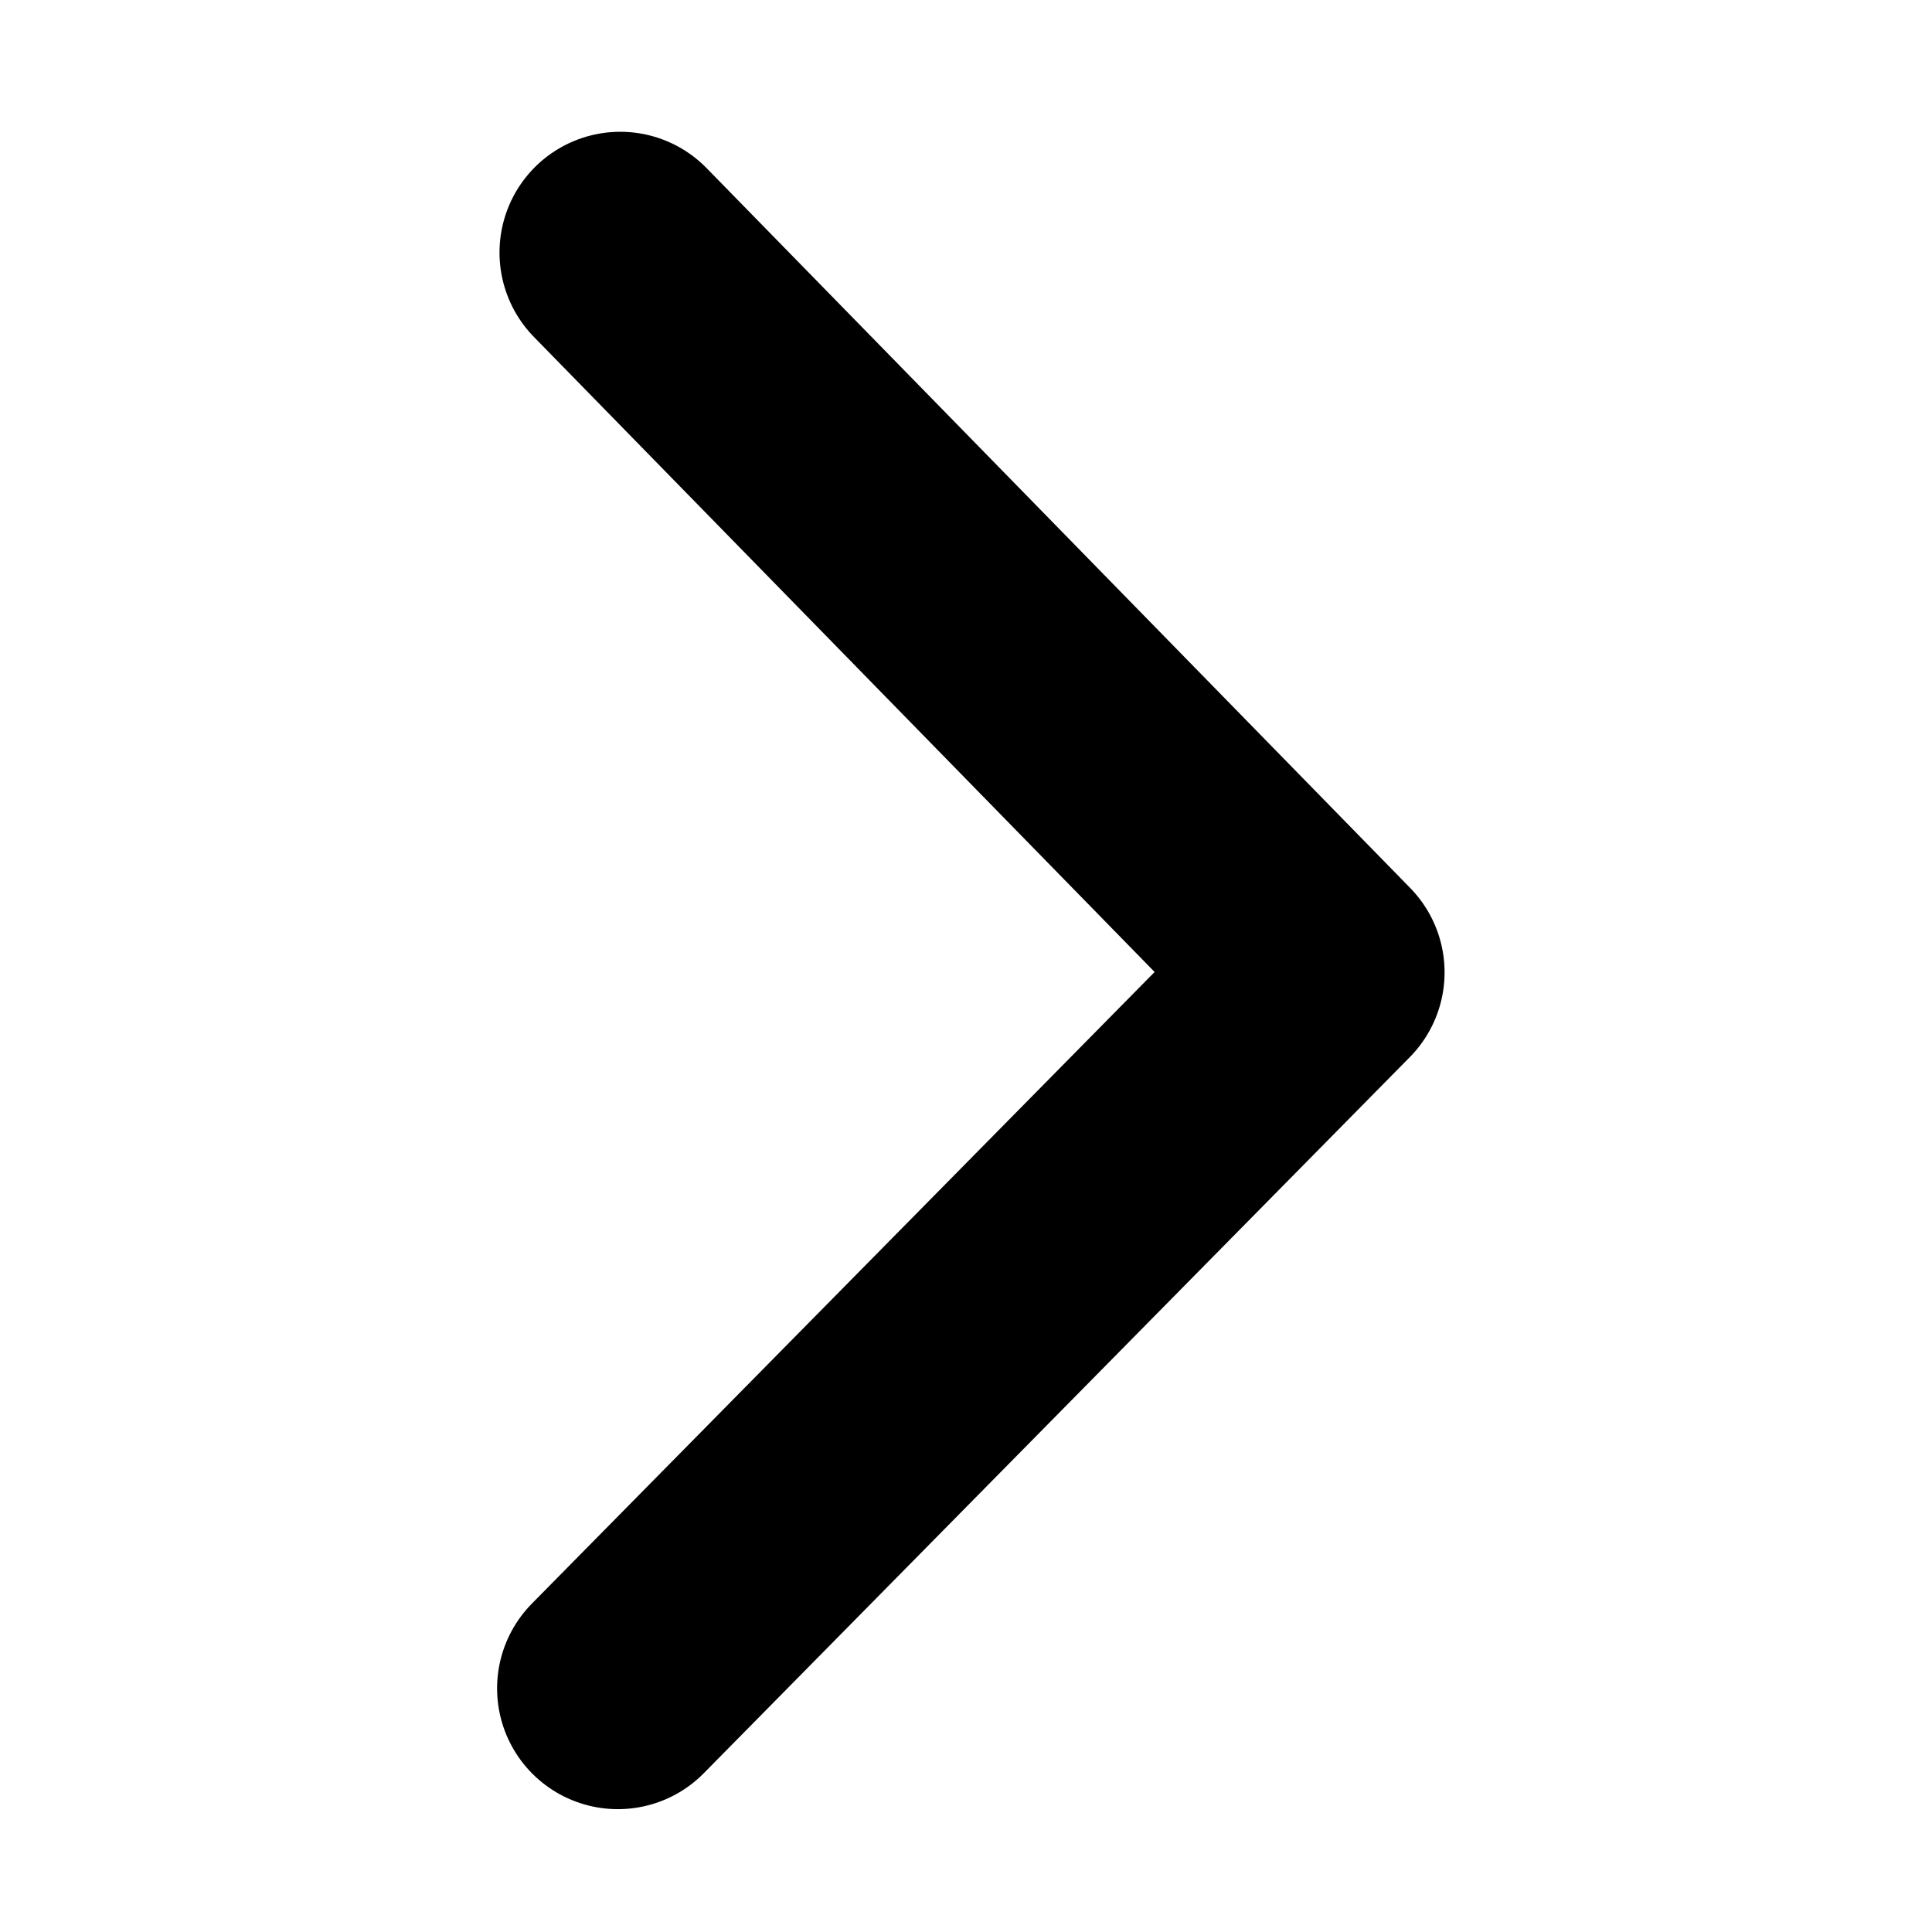 <svg viewBox="0 0 24 24" xmlns="http://www.w3.org/2000/svg" stroke="currentColor" fill="none">
	<path d="M7.675 20.974l8.77-8.895-8.74-8.942v0" stroke-width="3" stroke-linecap="round" stroke-linejoin="round" paint-order="markers fill stroke" />
</svg>

